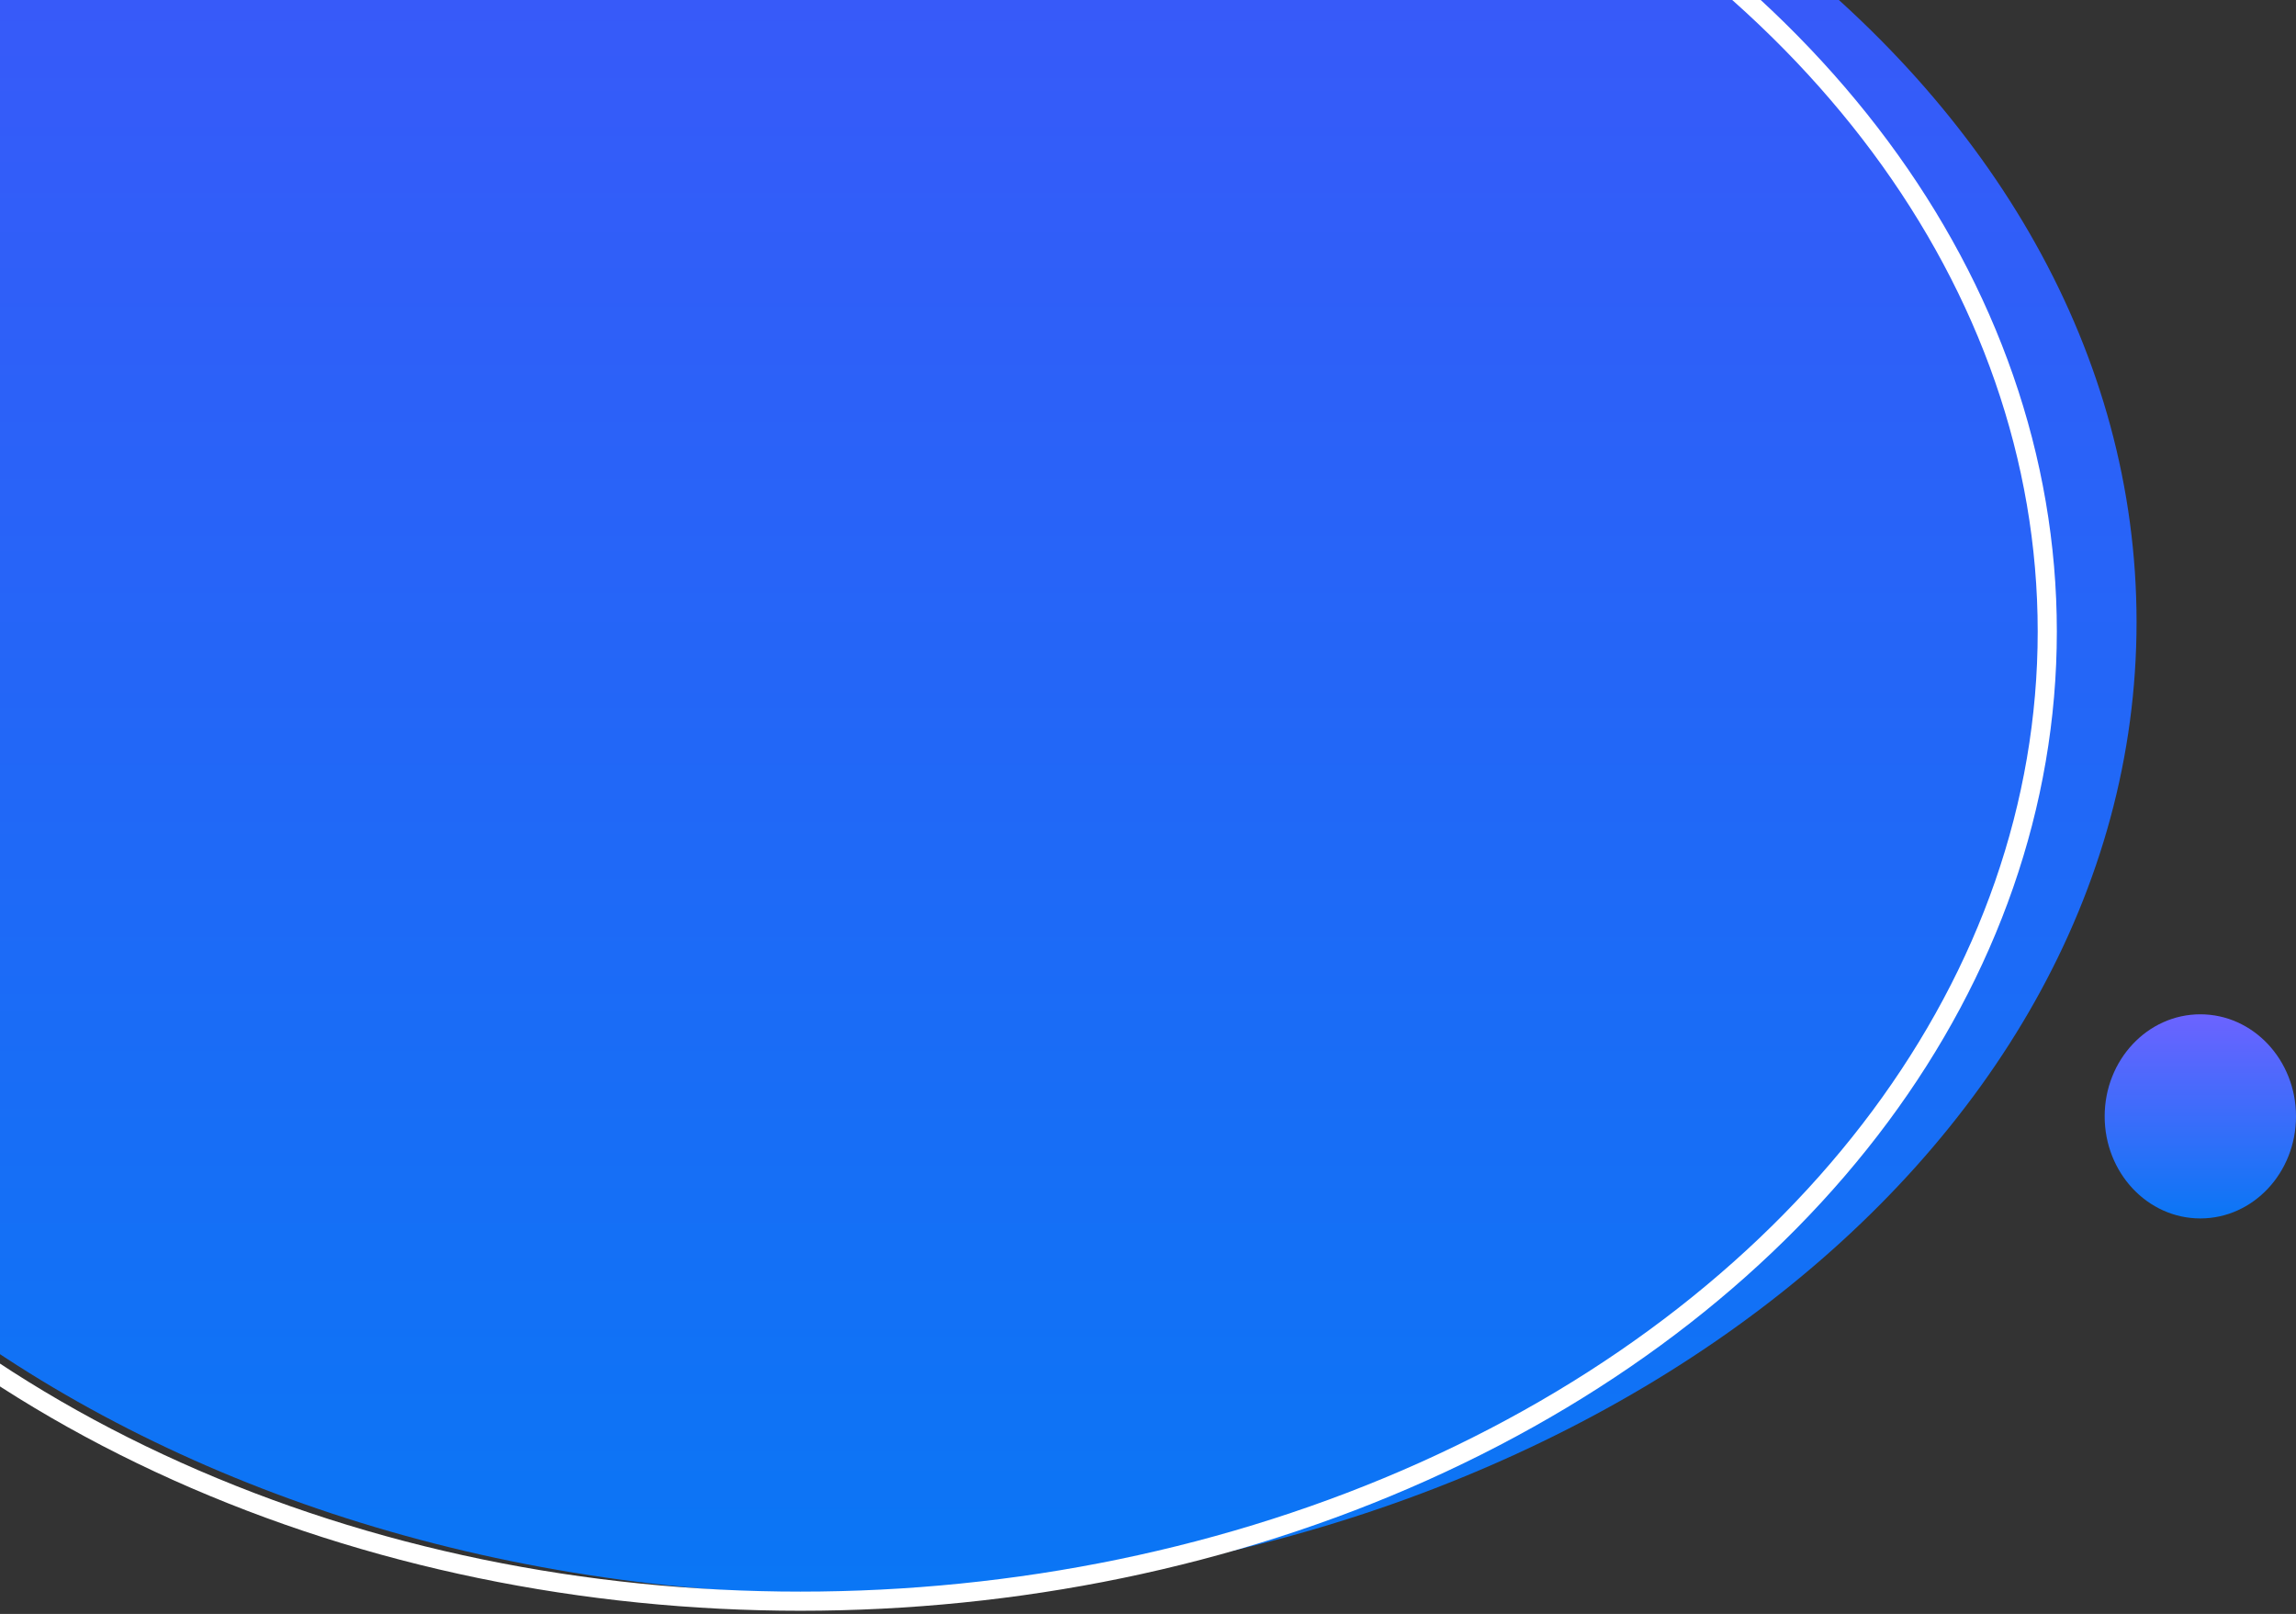 <svg width="360" height="253" viewBox="0 0 360 253" fill="none" xmlns="http://www.w3.org/2000/svg">
<rect x="0" y="0" width="360" height="253" fill="#333333" stroke="none"/>
<path d="M335 97.5C335 181.723 244.562 250 133 250C21.439 250 -69 181.723 -69 97.5C-69 13.277 21.439 -55 133 -55C244.562 -55 335 13.277 335 97.5Z" fill="url(#paint0_linear_0_1)"/>
<ellipse cx="125.5" cy="99" rx="195.5" ry="152" stroke="white" stroke-width="3"/>
<ellipse cx="345" cy="175" rx="15" ry="16" fill="url(#paint1_linear_0_1)"/>
<defs>
<linearGradient id="paint0_linear_0_1" x1="133" y1="-55" x2="133" y2="250" gradientUnits="userSpaceOnUse">
<stop stop-color="#6987D3"/>
<stop offset="0" stop-color="#4154FA"/>
<stop offset="1" stop-color="#0A76F5"/>
</linearGradient>
<linearGradient id="paint1_linear_0_1" x1="345" y1="159" x2="345" y2="191" gradientUnits="userSpaceOnUse">
<stop stop-color="#6C63FF"/>
<stop offset="1" stop-color="#0A76F5"/>
</linearGradient>
</defs>
</svg>
